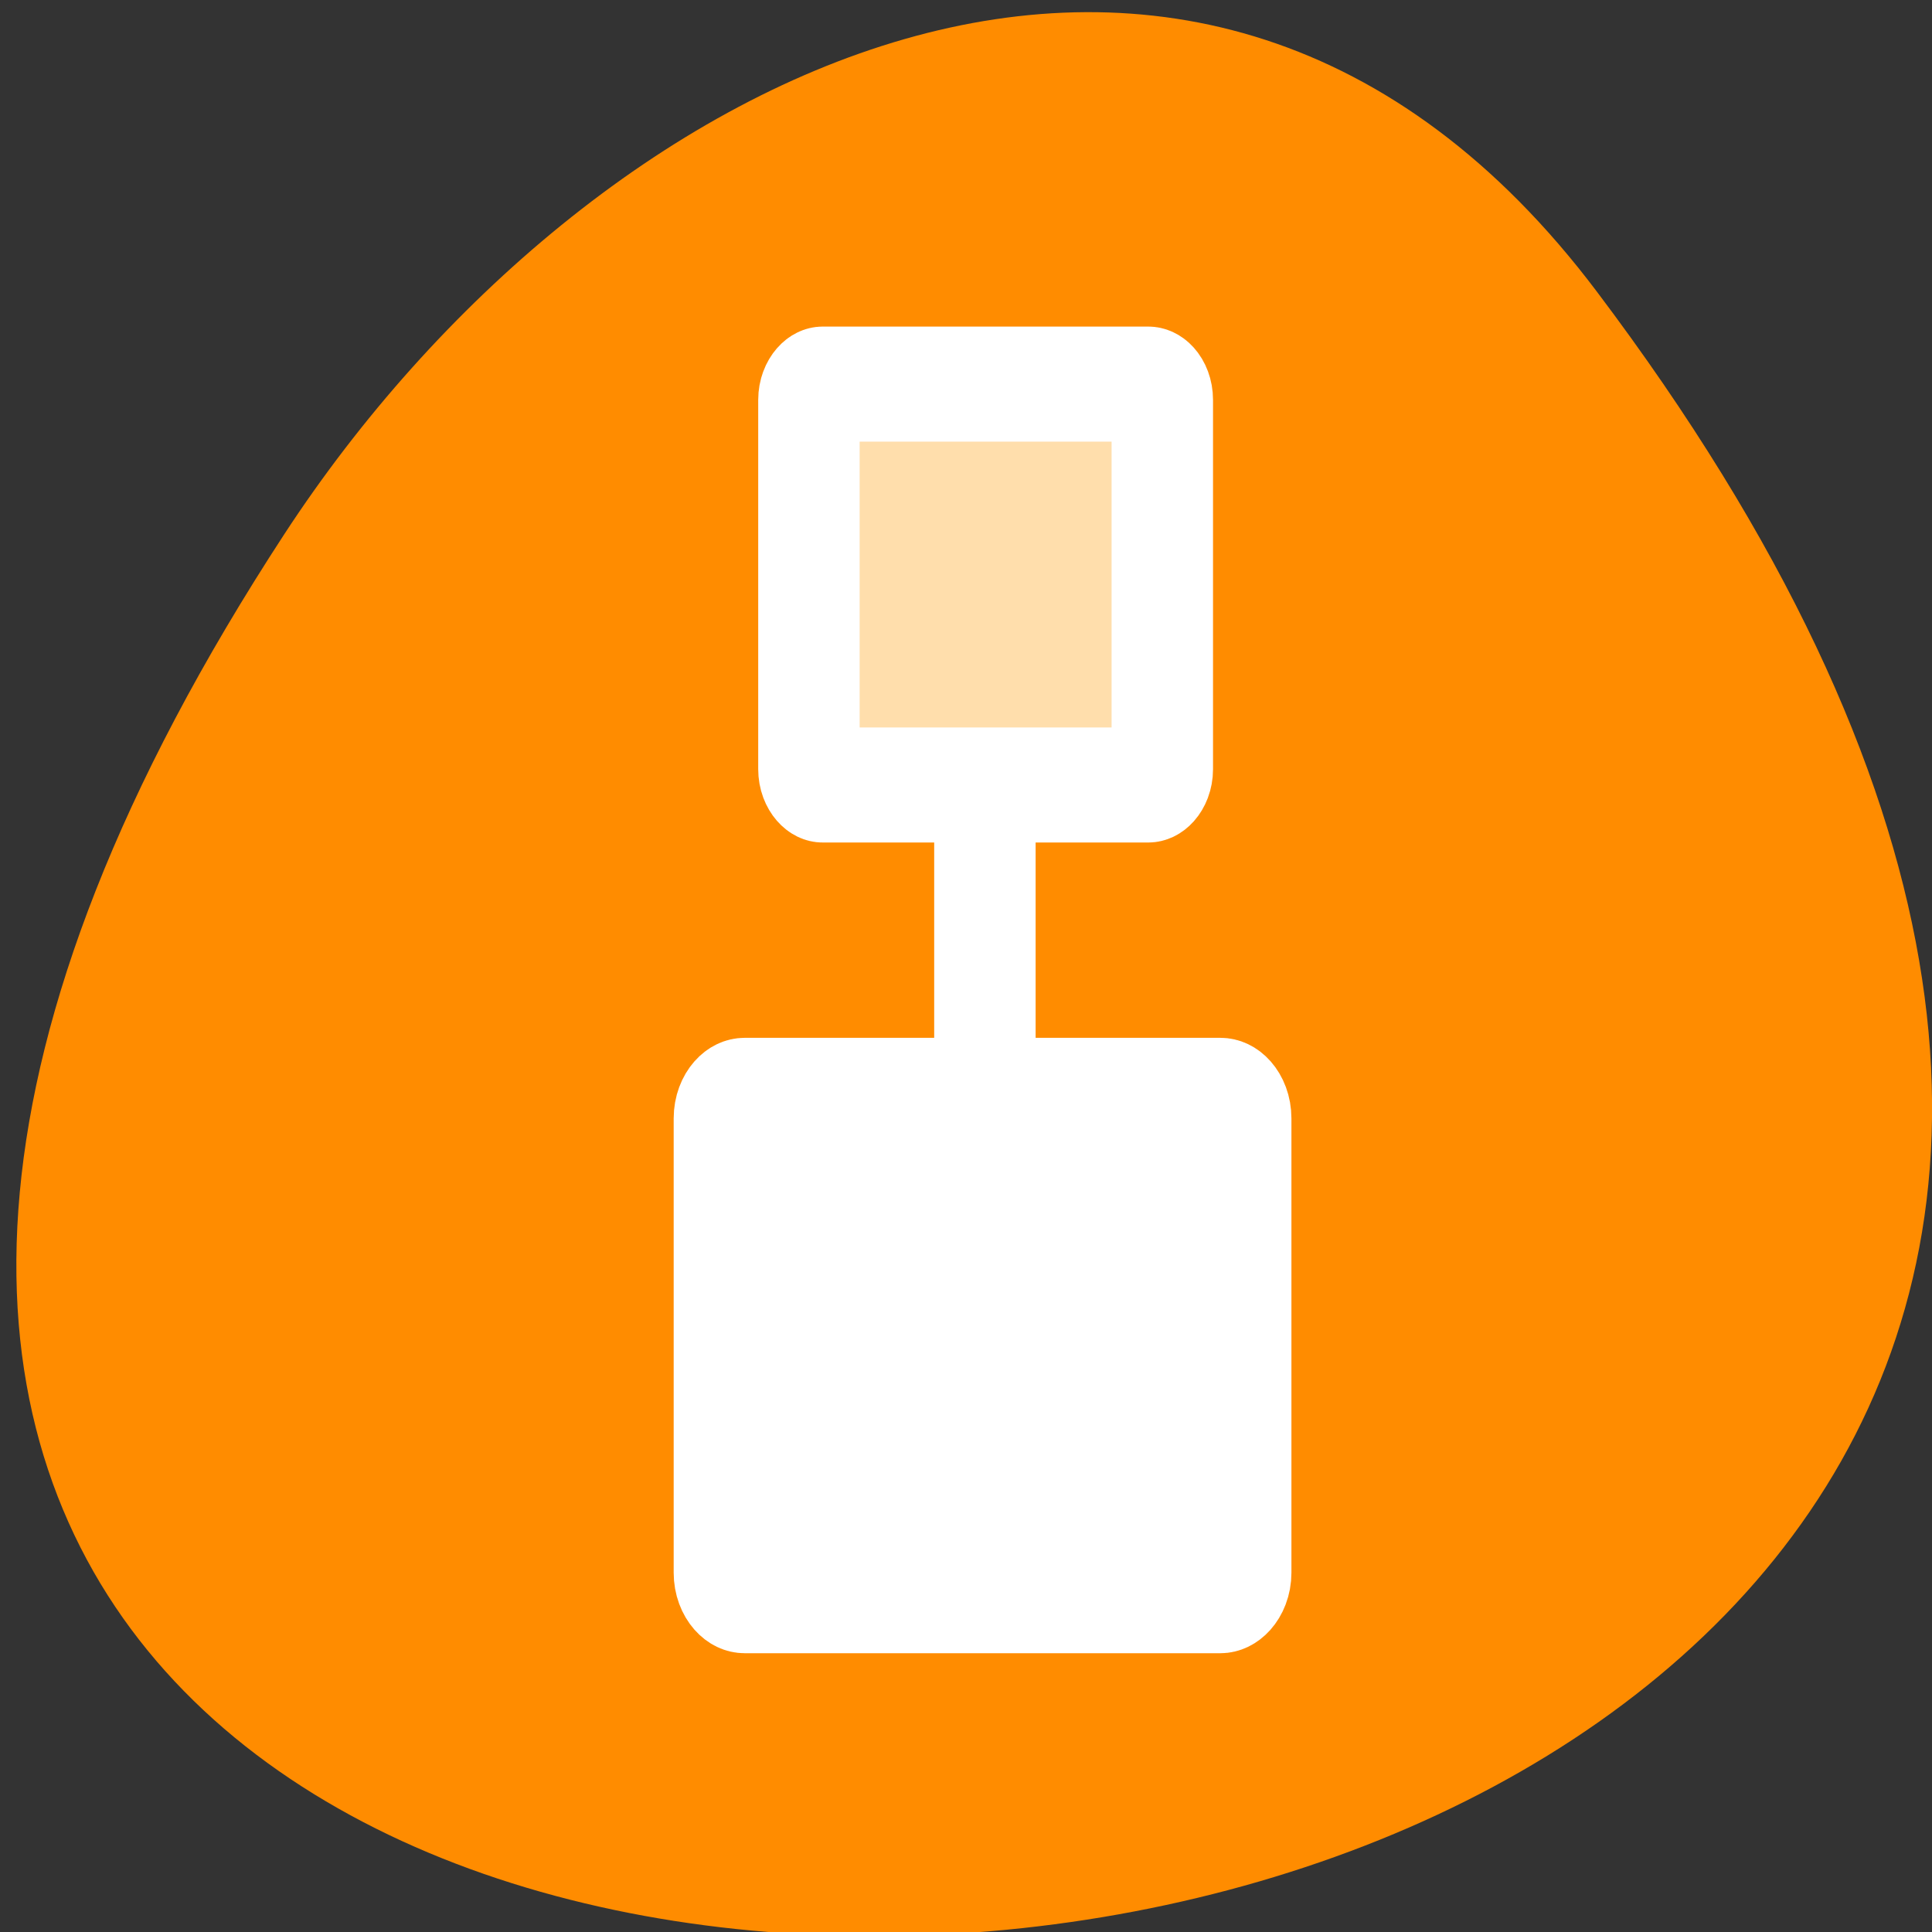 <svg xmlns="http://www.w3.org/2000/svg" viewBox="0 0 22 22"><rect x="0" y="0" width="22" height="22" fill="#333333" stroke="none"/><path d="M 18.18 3.316 C 35.379 26.113 -11.949 29.352 3.238 6.082 C 6.703 0.777 13.625 -2.723 18.18 3.316 Z M 18.18 3.316 " fill="#ff8c00"/><g stroke="#fff" stroke-linejoin="round" stroke-linecap="round" stroke-width="5"><path d="M 4.499 48.895 L 53.253 48.895 " transform="matrix(0 0.262 -0.231 0 22.51 3.2)" fill="none"/><g fill-rule="evenodd"><path d="M 5.625 21.321 C 5.625 20.931 5.924 20.626 6.311 20.626 L 22.364 20.626 C 22.736 20.626 23.049 20.931 23.049 21.321 L 23.049 37.368 C 23.049 37.741 22.736 38.046 22.364 38.046 L 6.311 38.046 C 5.938 38.046 5.625 37.741 5.625 37.368 Z M 5.625 21.321 " transform="matrix(0 0.262 -0.231 0 18 2.9)" fill="#ffdeac"/><path d="M 36.538 13.432 C 36.538 12.872 36.985 12.432 37.537 12.432 L 57.286 12.432 C 57.837 12.432 58.284 12.889 58.284 13.432 L 58.284 36.884 C 58.284 37.444 57.837 37.884 57.286 37.884 L 37.537 37.884 C 36.985 37.884 36.538 37.444 36.538 36.884 Z M 36.538 13.432 " transform="matrix(0 0.262 -0.231 0 17 2.9)" fill="#fff"/></g></g></svg>